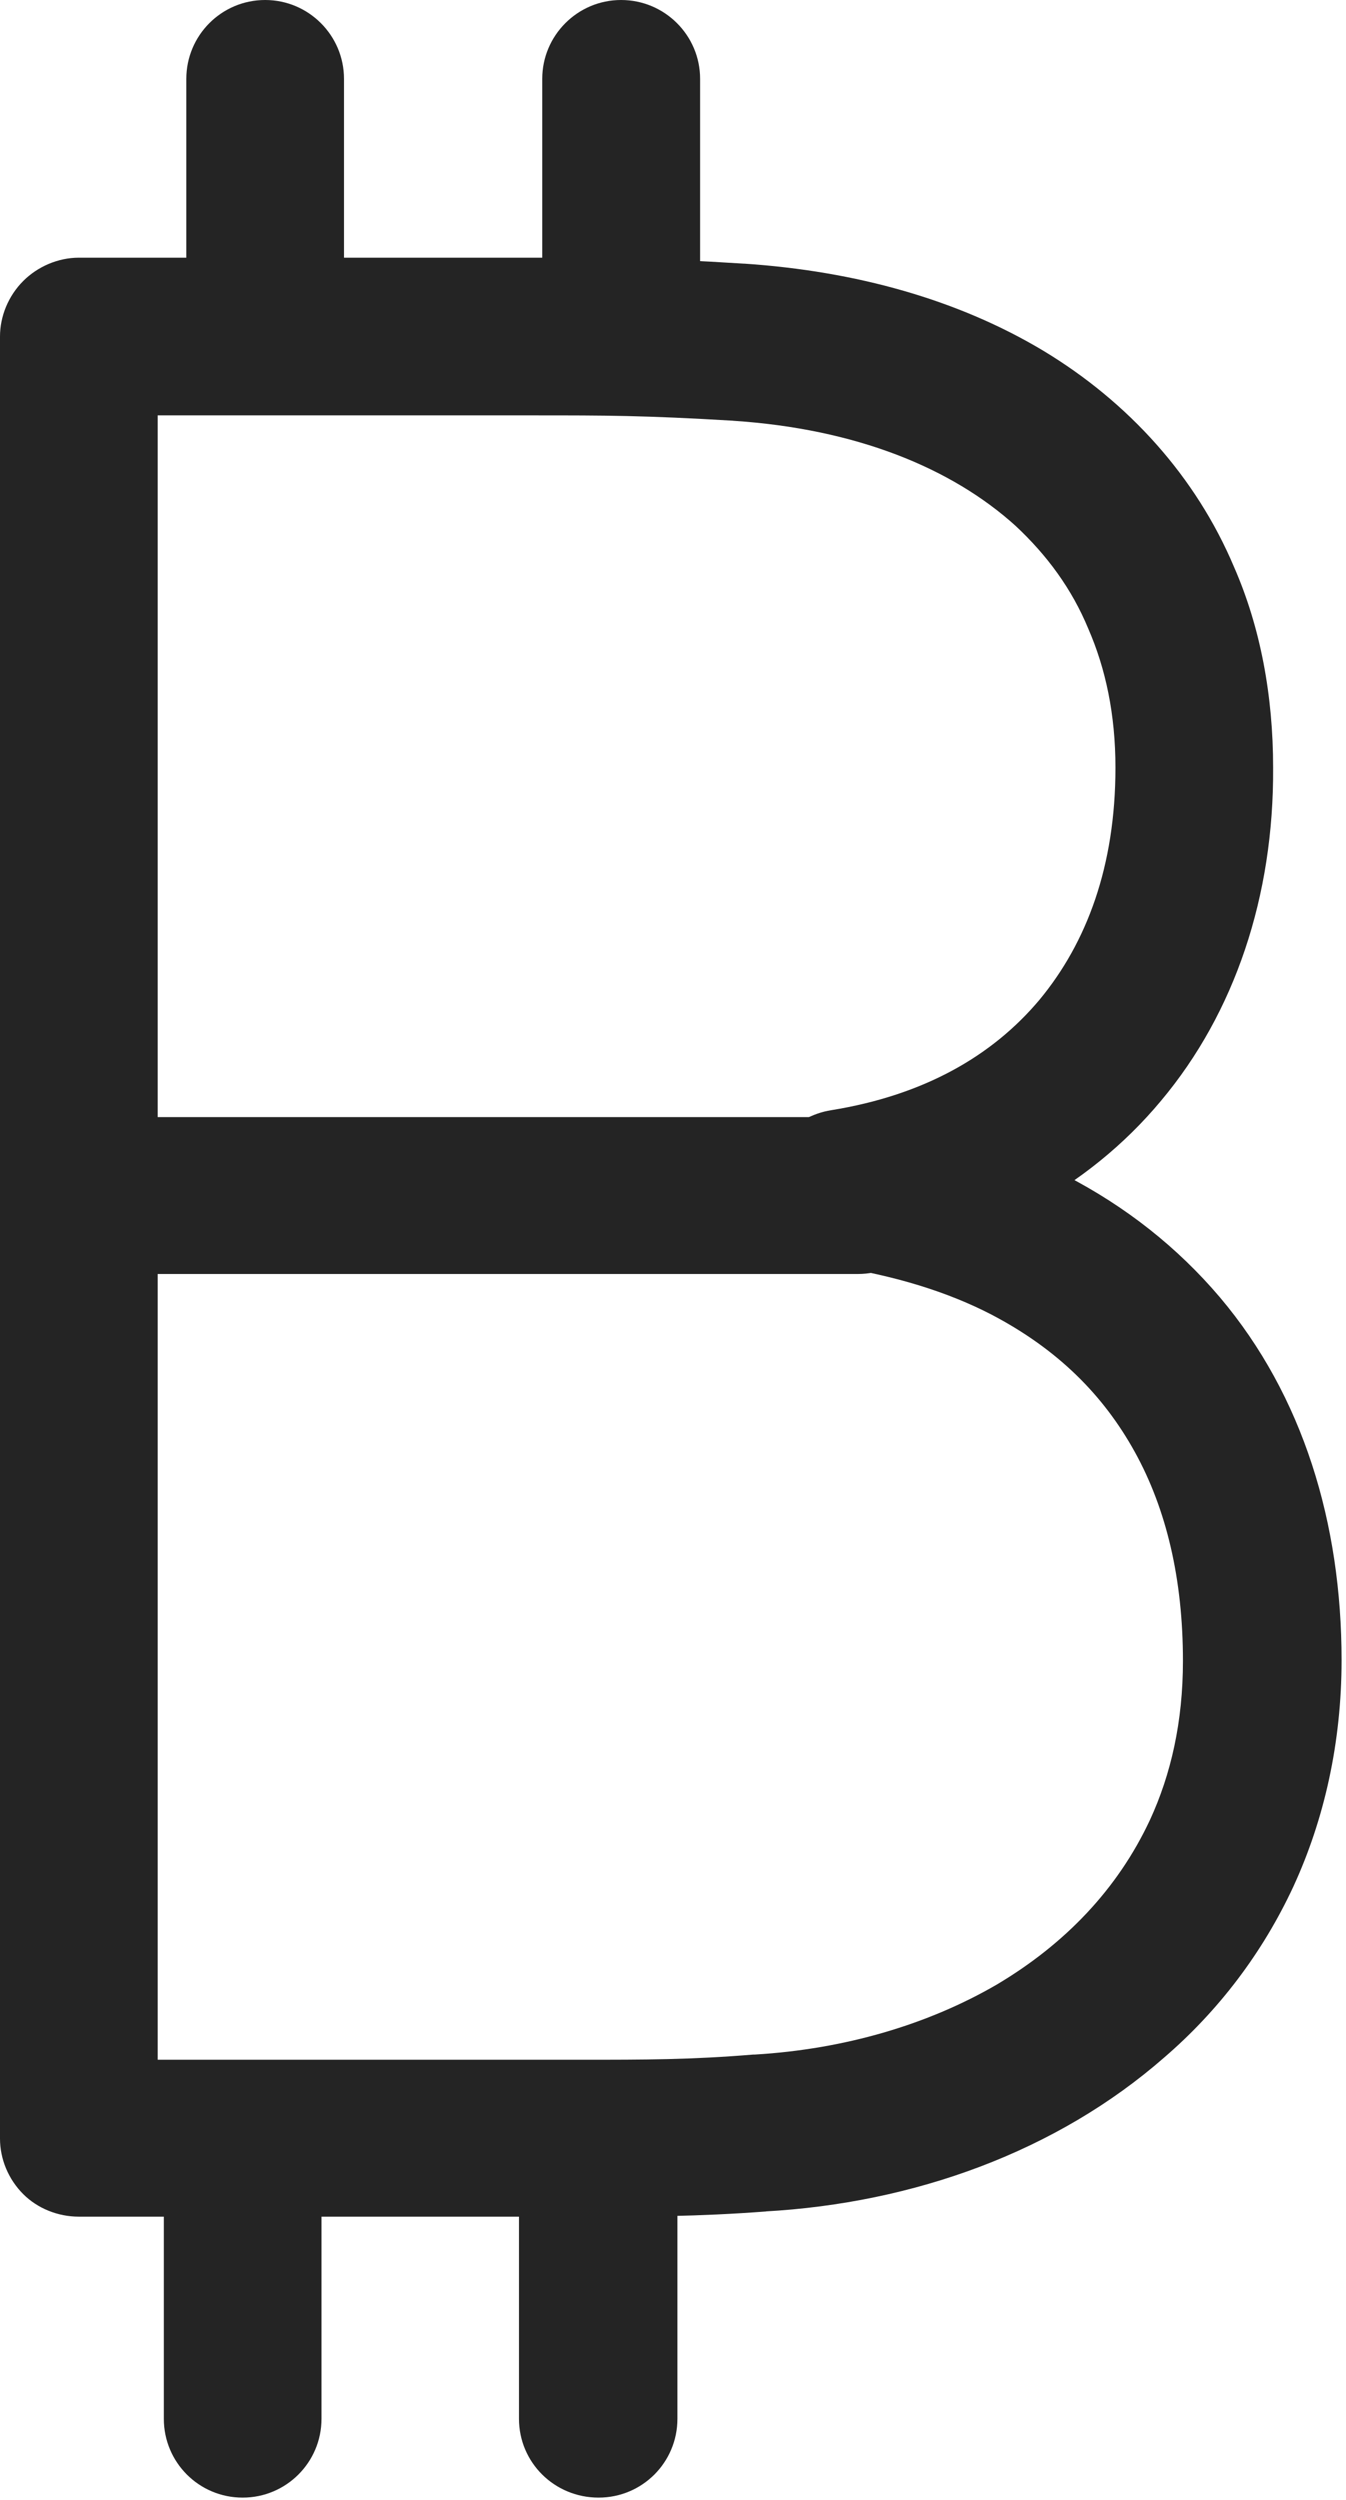 <?xml version="1.0" encoding="UTF-8"?>
<svg xmlns="http://www.w3.org/2000/svg" xmlns:xlink="http://www.w3.org/1999/xlink" width="7px" height="13px" viewBox="0 0 7 13" version="1.1">
<g id="surface1">
<path style=" stroke:none;fill-rule:nonzero;fill:rgb(14.118%,14.118%,14.118%);fill-opacity:1;" d="M 3.844 1.777 L 3.867 1.371 C 3.383 1.34 3.145 1.34 2.781 1.34 L 0.41 1.34 C 0.301 1.34 0.195 1.387 0.121 1.461 C 0.043 1.539 0 1.645 0 1.75 L 0 11.121 C 0 11.227 0.043 11.332 0.121 11.41 C 0.195 11.484 0.301 11.527 0.41 11.527 L 3.023 11.527 C 3.352 11.527 3.625 11.527 3.984 11.5 L 3.949 11.094 L 3.977 11.5 C 4.754 11.457 5.496 11.188 6.055 10.699 C 6.336 10.457 6.566 10.156 6.727 9.809 C 6.887 9.461 6.977 9.062 6.977 8.633 C 6.977 7.922 6.777 7.258 6.344 6.746 C 6.125 6.488 5.855 6.273 5.535 6.109 C 5.219 5.945 4.852 5.832 4.445 5.773 L 4.387 6.176 L 4.449 6.582 C 5.098 6.48 5.656 6.184 6.039 5.723 C 6.422 5.266 6.625 4.66 6.621 3.992 C 6.621 3.617 6.555 3.262 6.418 2.949 C 6.219 2.477 5.867 2.09 5.426 1.824 C 4.984 1.559 4.453 1.41 3.871 1.371 L 3.867 1.371 L 3.844 1.777 L 3.812 2.188 C 4.453 2.23 4.949 2.434 5.281 2.734 C 5.445 2.887 5.574 3.062 5.66 3.27 C 5.75 3.477 5.801 3.715 5.801 3.992 C 5.801 4.504 5.652 4.902 5.406 5.199 C 5.16 5.492 4.805 5.695 4.324 5.773 C 4.121 5.805 3.973 5.977 3.977 6.18 C 3.977 6.383 4.125 6.555 4.324 6.582 C 4.656 6.633 4.93 6.719 5.156 6.836 C 5.5 7.016 5.738 7.254 5.902 7.551 C 6.066 7.848 6.152 8.211 6.152 8.637 C 6.152 8.953 6.09 9.227 5.98 9.465 C 5.812 9.824 5.539 10.109 5.184 10.32 C 4.828 10.527 4.395 10.656 3.926 10.684 L 3.918 10.684 C 3.594 10.711 3.352 10.711 3.023 10.711 L 0.82 10.711 L 0.82 2.16 L 2.777 2.16 C 3.148 2.16 3.348 2.16 3.816 2.188 L 3.844 1.777 L 3.812 2.188 Z M 3.844 1.777 "/>
<path style=" stroke:none;fill-rule:nonzero;fill:rgb(14.118%,14.118%,14.118%);fill-opacity:1;" d="M 4.461 5.809 L 0.5 5.809 C 0.273 5.809 0.09 5.988 0.09 6.215 C 0.09 6.441 0.273 6.625 0.5 6.625 L 4.461 6.625 C 4.691 6.625 4.875 6.441 4.875 6.215 C 4.875 5.988 4.691 5.809 4.461 5.809 "/>
<path style=" stroke:none;fill-rule:nonzero;fill:rgb(14.118%,14.118%,14.118%);fill-opacity:1;" d="M 0.969 0.41 L 0.969 1.688 C 0.969 1.914 1.152 2.098 1.379 2.098 C 1.605 2.098 1.789 1.914 1.789 1.688 L 1.789 0.41 C 1.789 0.184 1.605 0 1.379 0 C 1.152 0 0.969 0.184 0.969 0.41 "/>
<path style=" stroke:none;fill-rule:nonzero;fill:rgb(14.118%,14.118%,14.118%);fill-opacity:1;" d="M 2.82 0.41 L 2.82 1.688 C 2.82 1.914 3.004 2.098 3.23 2.098 C 3.457 2.098 3.641 1.914 3.641 1.688 L 3.641 0.41 C 3.641 0.184 3.457 0 3.23 0 C 3.004 0 2.82 0.184 2.82 0.41 "/>
<path style=" stroke:none;fill-rule:nonzero;fill:rgb(14.118%,14.118%,14.118%);fill-opacity:1;" d="M 0.852 11.301 L 0.852 12.578 C 0.852 12.805 1.035 12.988 1.262 12.988 C 1.488 12.988 1.672 12.805 1.672 12.578 L 1.672 11.301 C 1.672 11.074 1.488 10.891 1.262 10.891 C 1.035 10.891 0.852 11.074 0.852 11.301 "/>
<path style=" stroke:none;fill-rule:nonzero;fill:rgb(14.118%,14.118%,14.118%);fill-opacity:1;" d="M 2.699 11.301 L 2.699 12.578 C 2.699 12.805 2.883 12.988 3.113 12.988 C 3.34 12.988 3.523 12.805 3.523 12.578 L 3.523 11.301 C 3.523 11.074 3.34 10.891 3.113 10.891 C 2.887 10.891 2.699 11.074 2.699 11.301 "/>
</g>
</svg>
